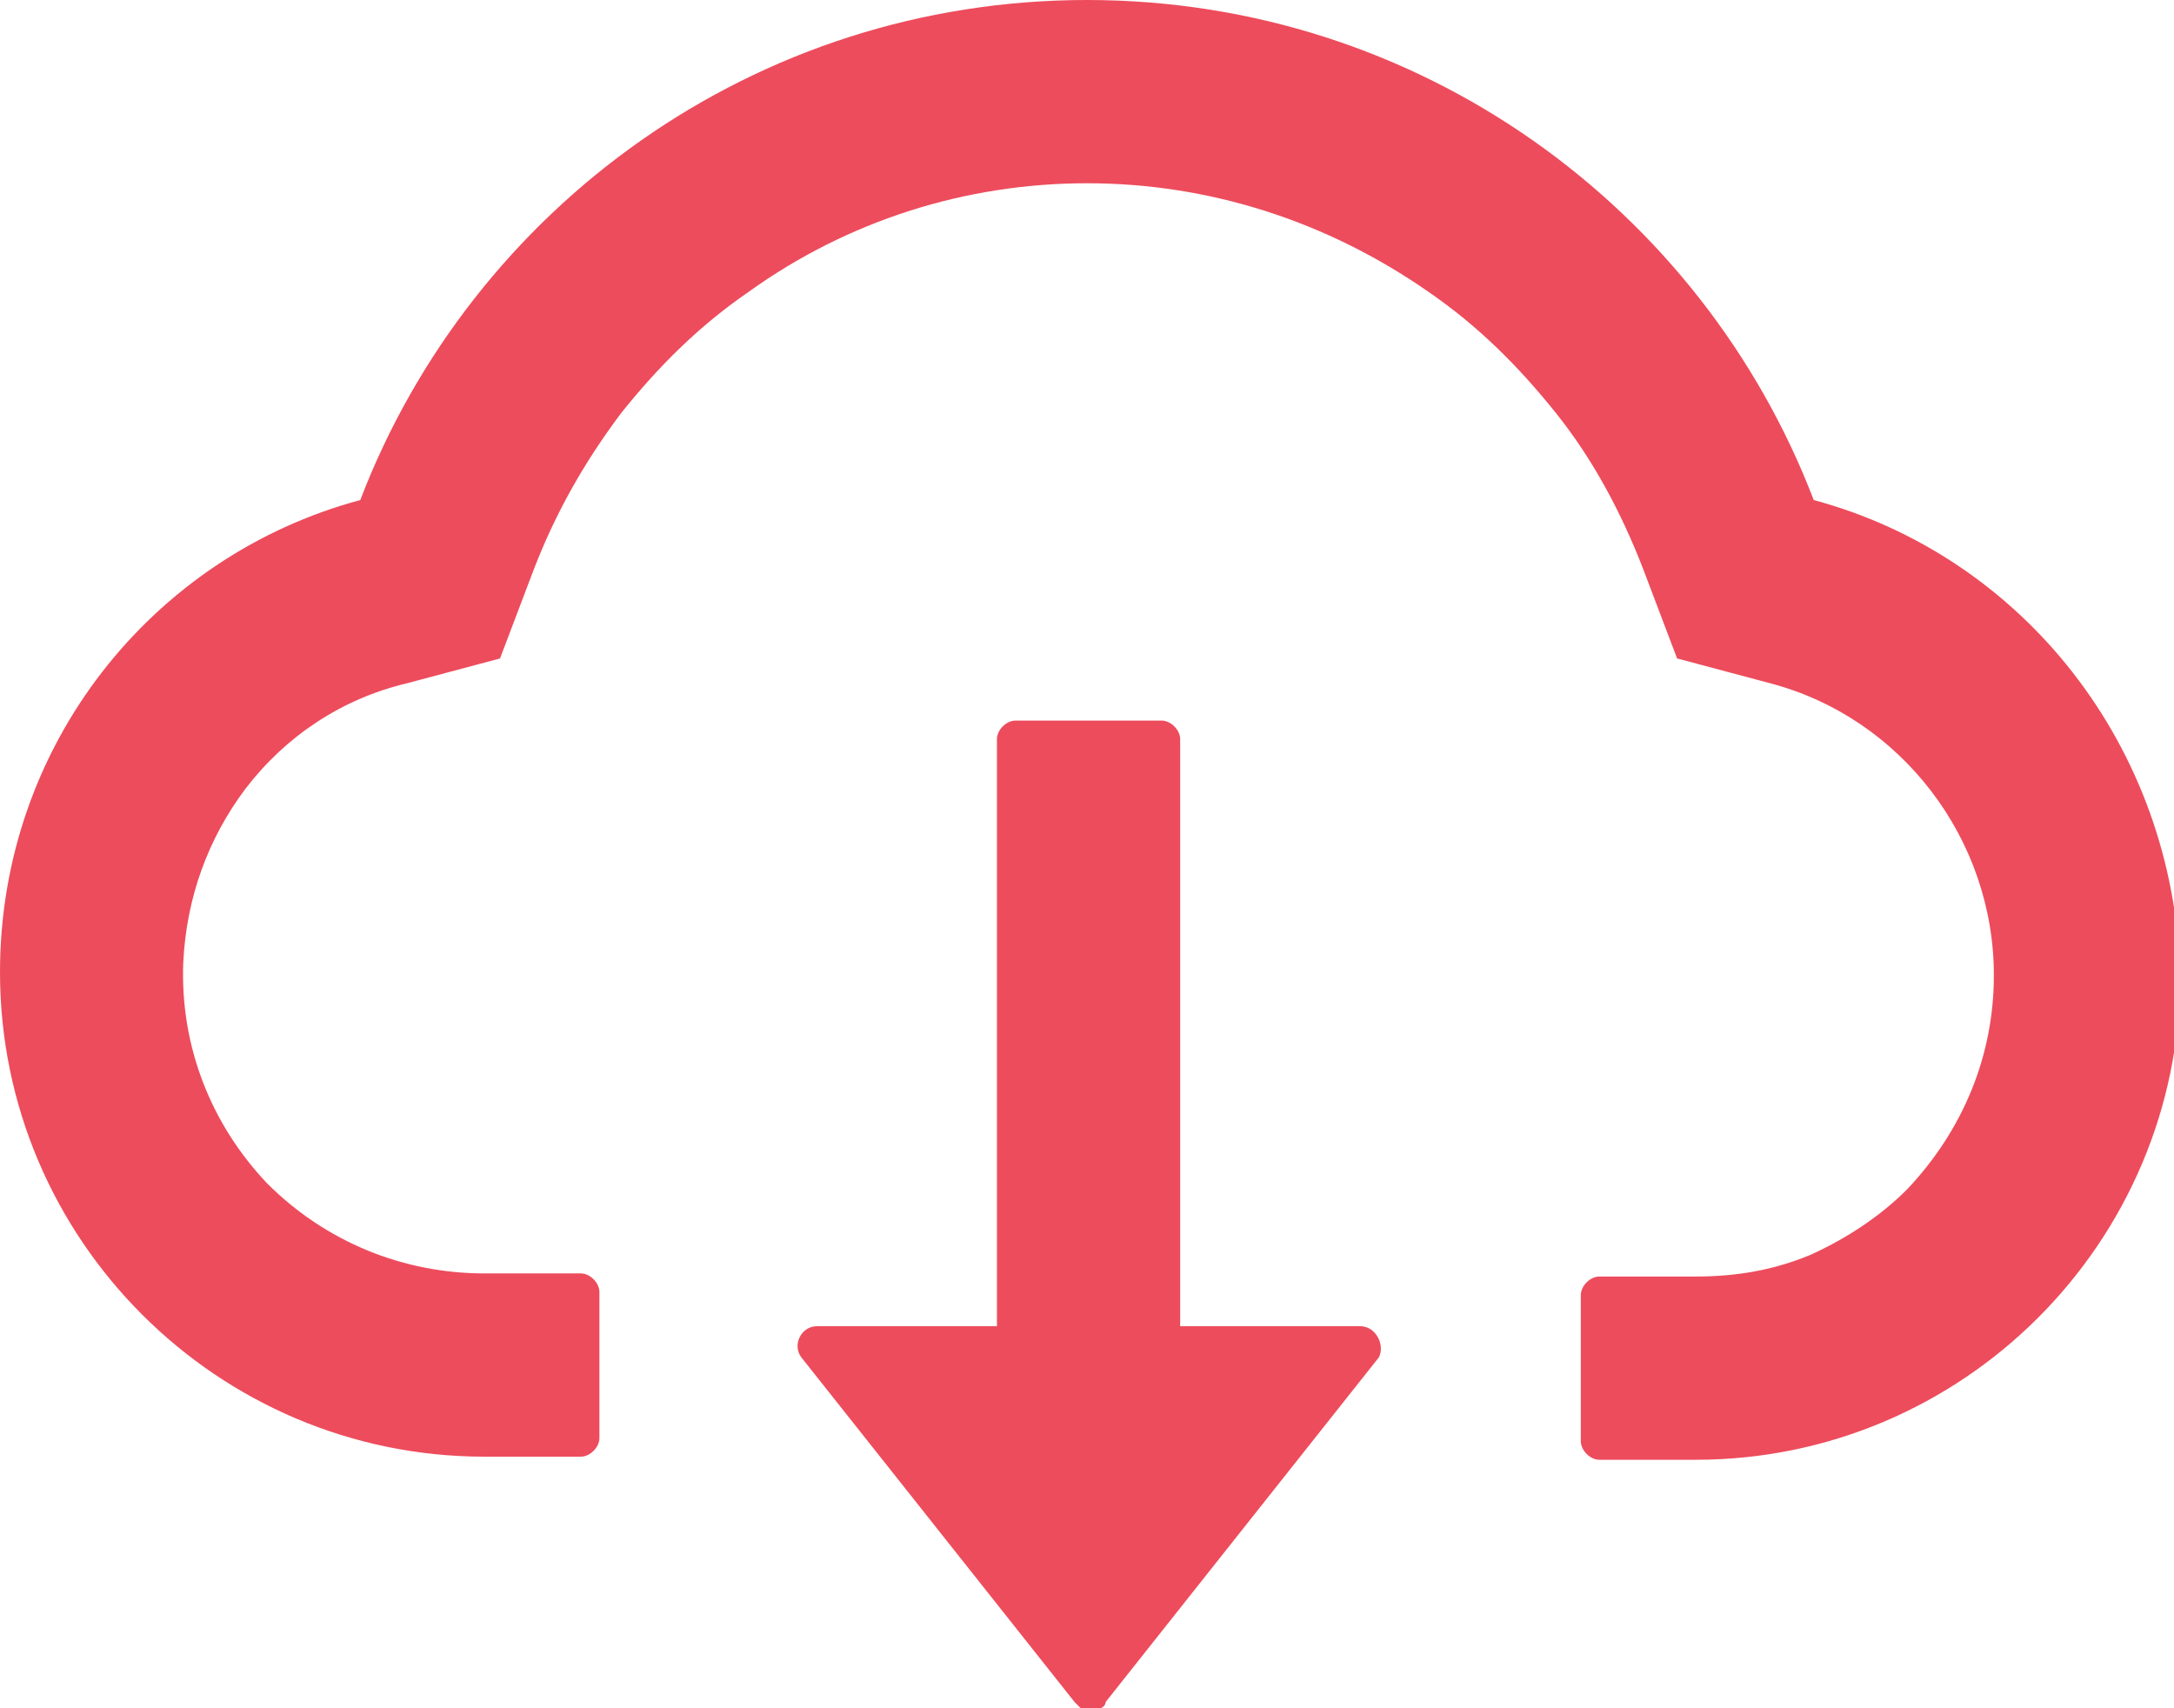 <?xml version="1.0" encoding="utf-8"?>
<!-- Generator: Adobe Illustrator 24.0.1, SVG Export Plug-In . SVG Version: 6.00 Build 0)  -->
<svg version="1.1" id="Layer_1" xmlns="http://www.w3.org/2000/svg" xmlns:xlink="http://www.w3.org/1999/xlink" x="0px" y="0px"
	 viewBox="0 0 70 55" style="enable-background:new 0 0 70 55;" xml:space="preserve">
<style type="text/css">
	.st0{fill:#ED4C5C;}
</style>
<path class="st0" d="M43.8,42.7H38V23.8c0-0.3-0.3-0.6-0.6-0.6h-4.7c-0.3,0-0.6,0.3-0.6,0.6v18.9h-5.8c-0.5,0-0.8,0.6-0.5,1
	l8.8,11.1c0.1,0.1,0.1,0.1,0.2,0.2c0.1,0,0.2,0.1,0.3,0.1c0.1,0,0.2,0,0.3-0.1c0.1,0,0.2-0.1,0.2-0.2l8.8-11.1
	C44.6,43.3,44.3,42.7,43.8,42.7z"/>
<path class="st0" d="M58.4,16.1C54.8,6.7,45.7,0,35,0S15.2,6.7,11.6,16.1C4.9,17.9,0,24,0,31.3c0,8.6,7,15.6,15.6,15.6h3.1
	c0.3,0,0.6-0.3,0.6-0.6v-4.7c0-0.3-0.3-0.6-0.6-0.6h-3.1c-2.6,0-5.1-1-7-2.9c-1.8-1.9-2.8-4.4-2.7-7.1c0.1-2.1,0.8-4,2-5.6
	c1.3-1.7,3.1-2.9,5.2-3.4l3-0.8l1.1-2.9c0.7-1.8,1.6-3.4,2.8-5c1.2-1.5,2.5-2.8,4.1-3.9c3.2-2.3,7-3.5,10.9-3.5S42.7,7.1,46,9.4
	c1.6,1.1,2.9,2.4,4.1,3.9c1.2,1.5,2.1,3.2,2.8,5l1.1,2.9l3,0.8c4.2,1.1,7.2,5,7.2,9.4c0,2.6-1,5-2.8,6.9c-0.9,0.9-2,1.6-3.1,2.1
	c-1.2,0.5-2.4,0.7-3.7,0.7h-3.1c-0.3,0-0.6,0.3-0.6,0.6v4.7c0,0.3,0.3,0.6,0.6,0.6h3.1c8.6,0,15.6-7,15.6-15.6
	C70,24,65.1,17.9,58.4,16.1z"/>
</svg>
